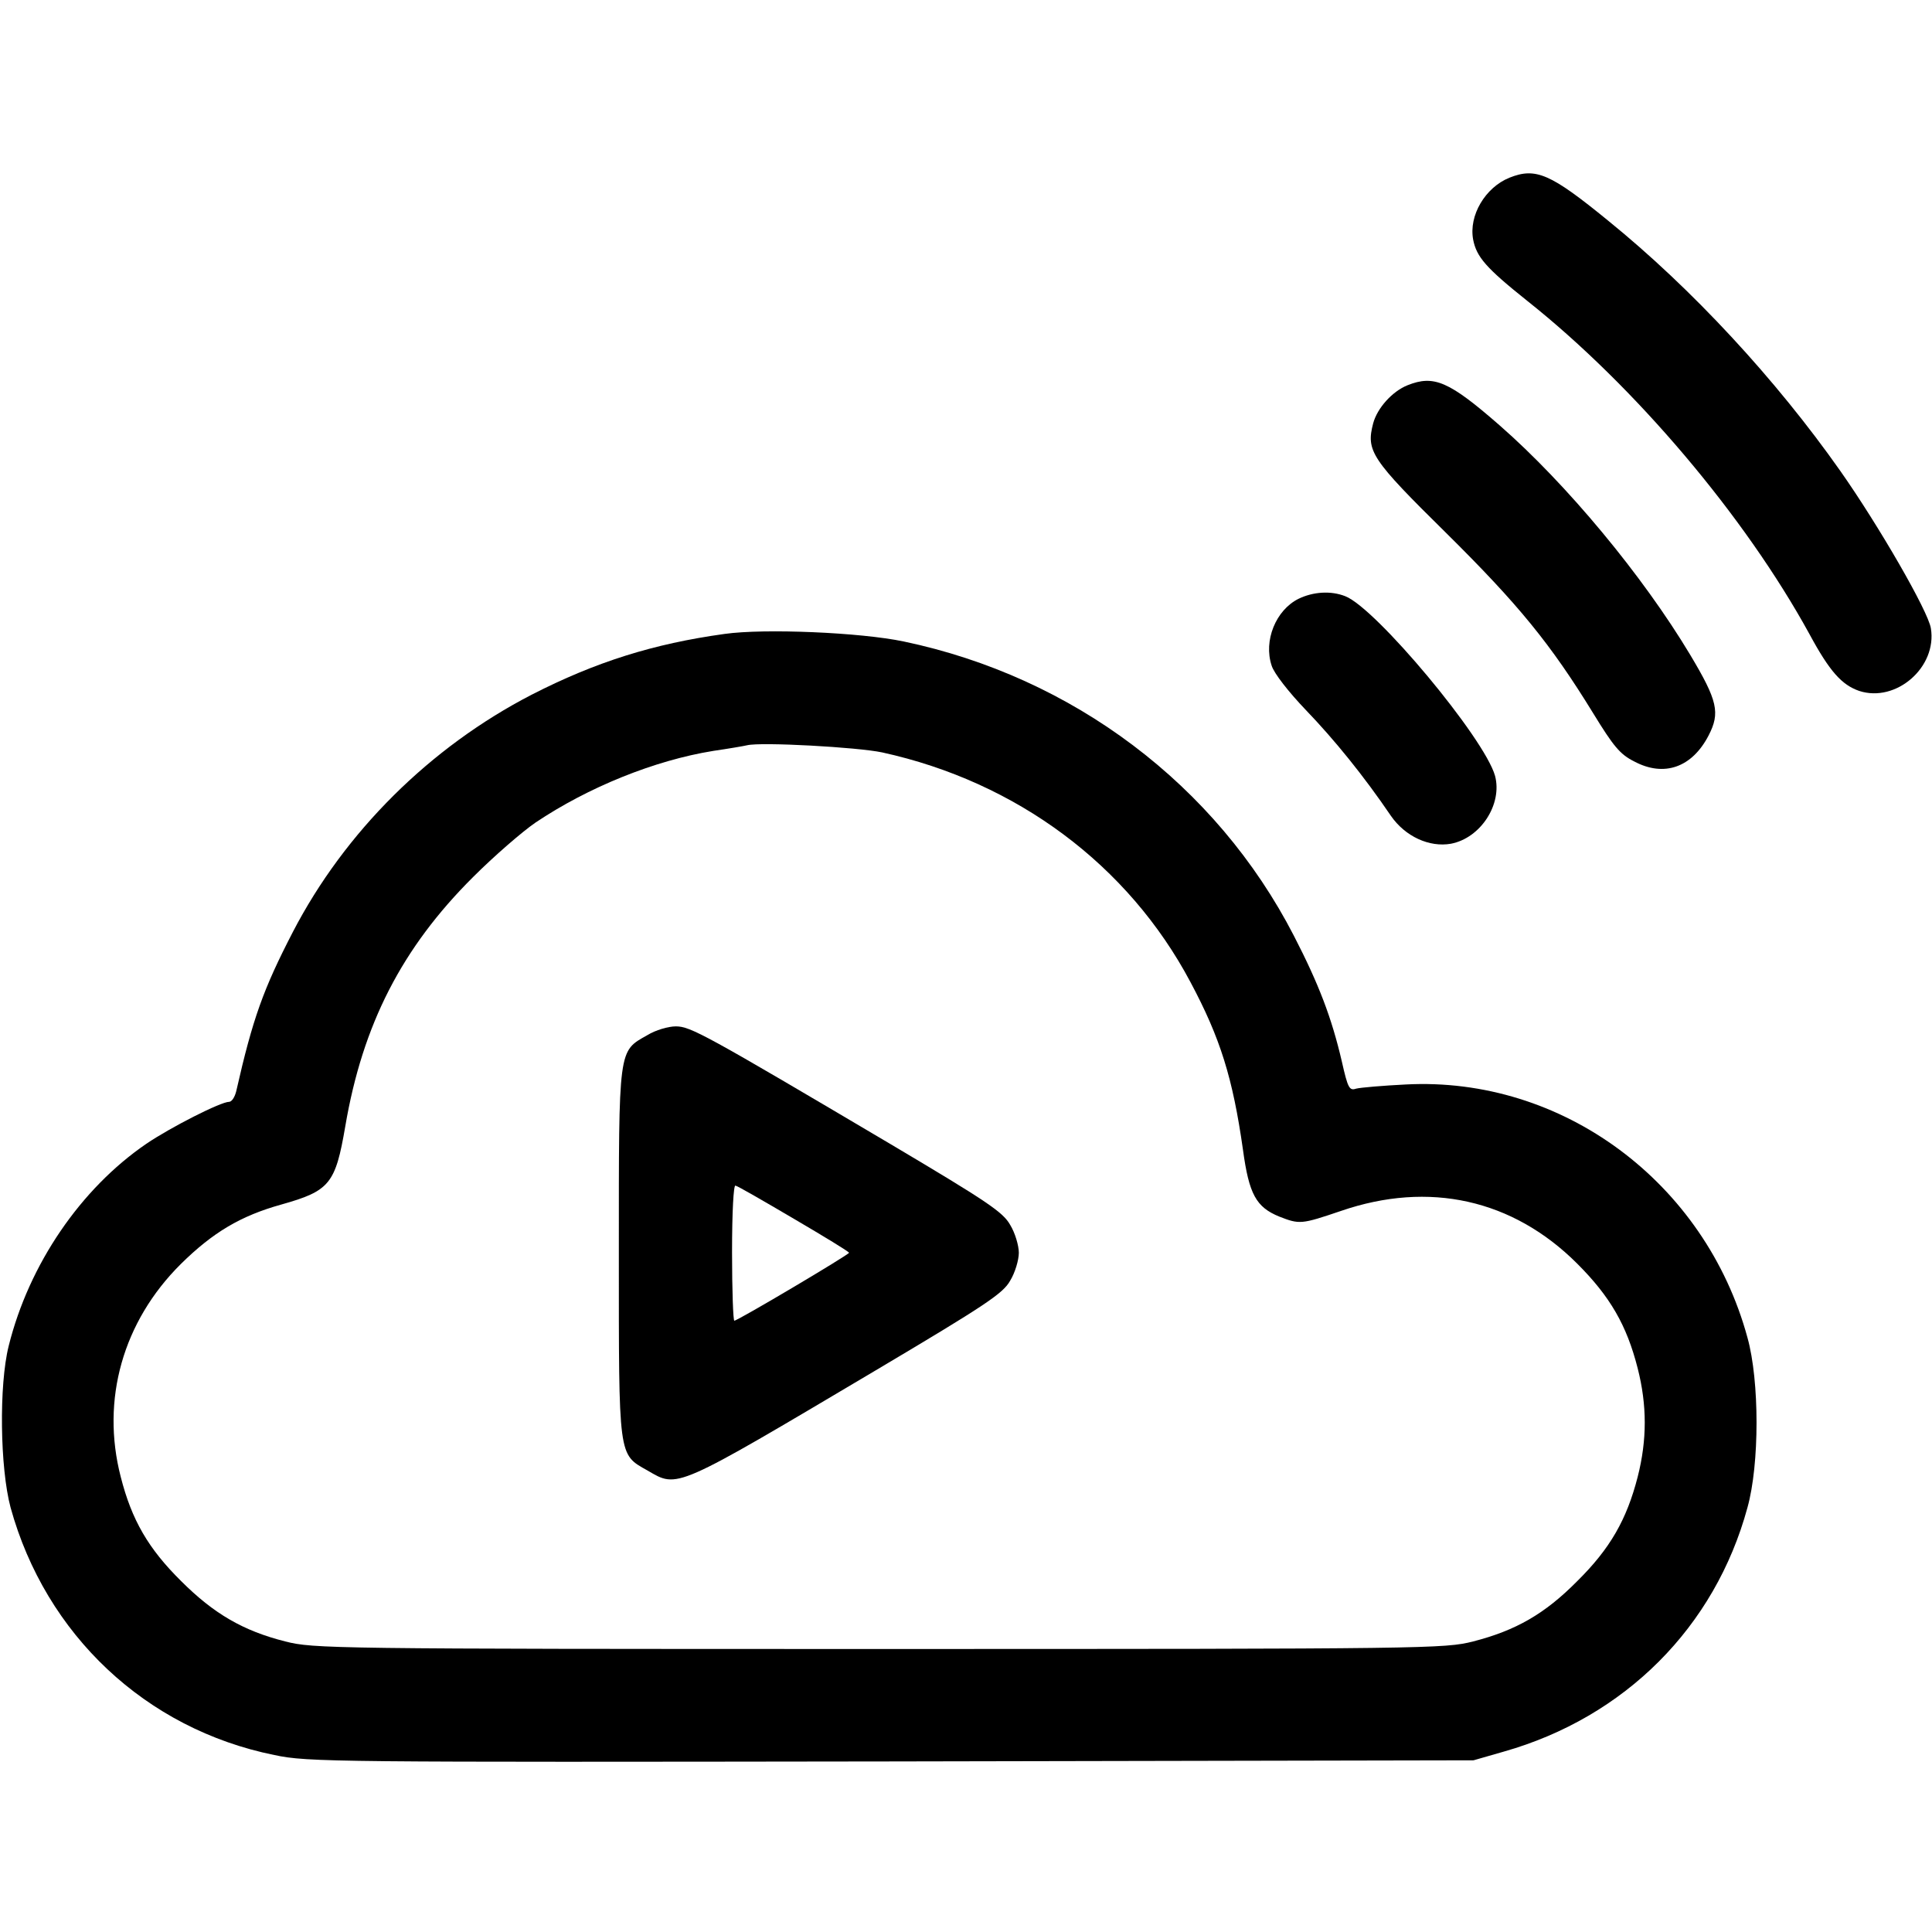 <?xml version="1.0" standalone="no"?>
<!DOCTYPE svg PUBLIC "-//W3C//DTD SVG 20010904//EN"
 "http://www.w3.org/TR/2001/REC-SVG-20010904/DTD/svg10.dtd">
<svg version="1.0" xmlns="http://www.w3.org/2000/svg"
 width="512pt" height="512pt" viewBox="0 0 512 512"
 preserveAspectRatio="xMidYMid meet">

<g transform="translate(0,512) scale(0.1,-0.1)"
fill="#000000" stroke="none">
<path d="M4000 4649 c-64 -26 -108 -100 -96 -164 9 -46 34 -75 143 -162 286
-227 577 -571 748 -883 54 -100 86 -135 132 -151 98 -32 207 63 190 166 -7 45
-138 272 -240 417 -171 243 -393 483 -615 663 -153 125 -192 142 -262 114z"/>
<path d="M3730 4099 c-40 -16 -80 -60 -91 -101 -19 -73 -6 -94 194 -291 191
-189 276 -293 389 -477 54 -88 71 -109 109 -128 79 -42 153 -16 197 69 31 60
24 92 -49 214 -126 210 -327 452 -504 607 -135 118 -175 135 -245 107z"/>
<path d="M3441 3533 c-60 -30 -93 -111 -71 -177 6 -20 45 -70 91 -118 75 -78
153 -174 225 -280 38 -55 102 -84 159 -74 79 15 137 105 117 180 -28 100 -316
445 -397 476 -38 15 -85 12 -124 -7z"/>
<path d="M1920 3440 c-188 -26 -341 -74 -511 -161 -269 -139 -495 -363 -633
-629 -78 -151 -106 -228 -150 -422 -4 -16 -12 -28 -19 -28 -22 0 -154 -67
-219 -111 -174 -119 -311 -319 -365 -536 -26 -104 -23 -323 5 -428 93 -337
358 -587 699 -656 89 -19 156 -19 1635 -17 l1543 3 80 23 c321 91 560 330 646
647 32 115 32 335 0 450 -112 412 -491 693 -906 671 -60 -3 -119 -8 -131 -11
-18 -6 -22 1 -38 72 -27 116 -61 205 -127 333 -206 400 -586 686 -1034 780
-114 24 -369 35 -475 20z m418 -314 c356 -78 652 -298 817 -609 79 -148 112
-254 139 -444 16 -118 35 -152 96 -177 54 -21 58 -21 164 15 233 80 455 31
626 -140 87 -87 131 -163 160 -277 25 -98 25 -190 0 -288 -29 -113 -73 -190
-160 -276 -86 -87 -163 -131 -276 -160 -75 -19 -116 -20 -1574 -20 -1458 0
-1499 1 -1574 20 -111 28 -189 73 -276 160 -87 86 -131 162 -160 276 -53 205
6 412 159 564 85 84 159 128 267 158 128 36 143 55 169 207 46 270 150 473
339 661 55 55 130 120 165 144 140 94 316 165 471 190 41 6 82 13 90 15 37 9
292 -5 358 -19z"/>
<path d="M1716 2377 c-78 -44 -76 -30 -76 -577 0 -547 -2 -533 76 -577 81 -47
68 -53 604 265 293 174 338 204 357 238 13 21 23 55 23 74 0 19 -10 53 -23 74
-19 34 -61 62 -317 214 -492 291 -530 312 -569 312 -20 0 -54 -10 -75 -23z
m388 -487 c80 -47 146 -87 146 -90 0 -5 -295 -180 -304 -180 -3 0 -6 81 -6
181 0 108 4 179 9 177 6 -1 75 -41 155 -88z"/>
</g>
</svg>
